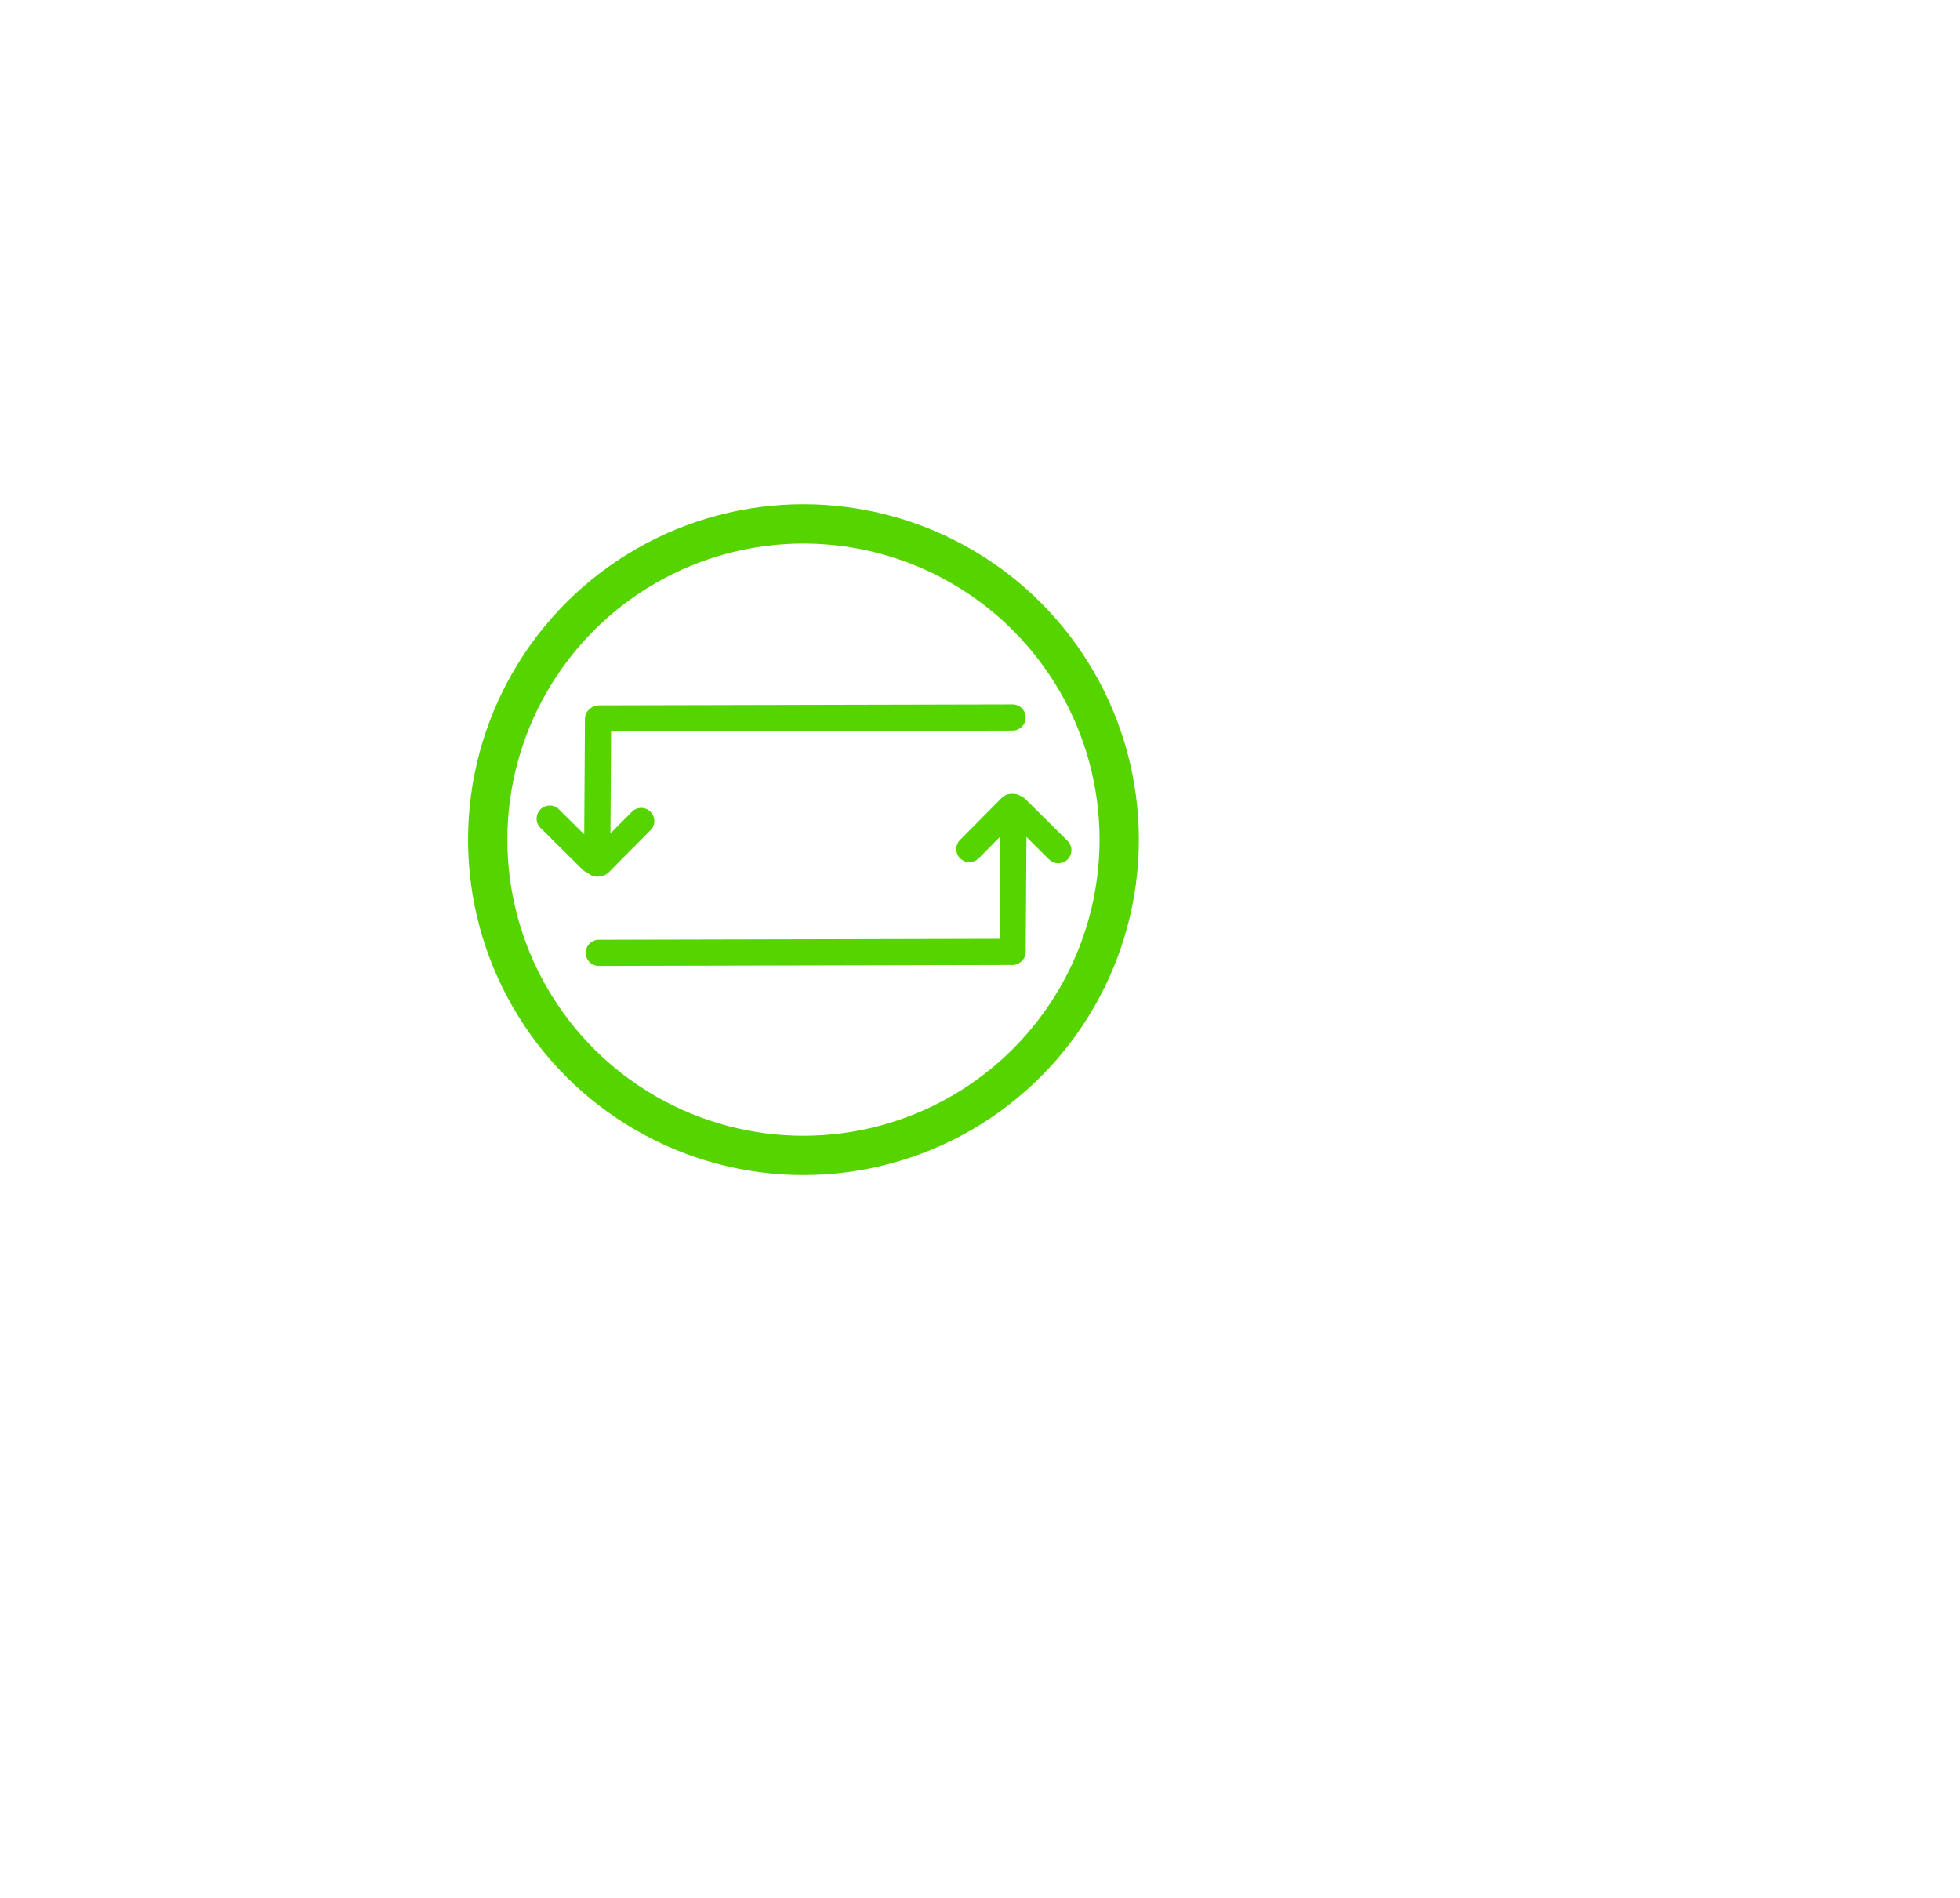 <?xml version="1.0" encoding="UTF-8" standalone="no"?>
<!-- Created with Inkscape (http://www.inkscape.org/) -->

<svg
   xmlns:dc="http://purl.org/dc/elements/1.1/"
   xmlns:cc="http://creativecommons.org/ns#"
   xmlns:rdf="http://www.w3.org/1999/02/22-rdf-syntax-ns#"
   xmlns:svg="http://www.w3.org/2000/svg"
   xmlns="http://www.w3.org/2000/svg"
   xmlns:sodipodi="http://sodipodi.sourceforge.net/DTD/sodipodi-0.dtd"
   xmlns:inkscape="http://www.inkscape.org/namespaces/inkscape"
   id="svg4190"
   version="1.1"
   inkscape:version="0.91 r13725"
   width="1496"
   height="1449"
   viewBox="0 0 1496 1449"
   sodipodi:docname="restart.svg"
   inkscape:export-filename="/home/dallasarivle/Pictures/laos5.0/restart.png"
   inkscape:export-xdpi="90"
   inkscape:export-ydpi="90">
  <defs
     id="defs4194" />
  <sodipodi:namedview
     pagecolor="#ffffff"
     bordercolor="#666666"
     borderopacity="1"
     objecttolerance="10"
     gridtolerance="10"
     guidetolerance="10"
     inkscape:pageopacity="0"
     inkscape:pageshadow="2"
     inkscape:window-width="1366"
     inkscape:window-height="712"
     id="namedview4192"
     showgrid="false"
     inkscape:zoom="0.36438924"
     inkscape:cx="580.68371"
     inkscape:cy="718.73937"
     inkscape:window-x="0"
     inkscape:window-y="28"
     inkscape:window-maximized="1"
     inkscape:current-layer="svg4190" />
  <circle
     style="opacity:1;fill:none;fill-opacity:1;fill-rule:nonzero;stroke:#55d400;stroke-width:30;stroke-linecap:butt;stroke-linejoin:miter;stroke-miterlimit:4;stroke-dasharray:none;stroke-opacity:1"
     id="path4152"
     cx="613.256"
     cy="640.898"
     r="241" />
  <path
     style="fill:none;fill-opacity:1;fill-rule:evenodd;stroke:#55d400;stroke-width:20;stroke-linecap:round;stroke-linejoin:round;stroke-miterlimit:4;stroke-dasharray:none;stroke-dashoffset:0;stroke-opacity:1"
     d="m 457.066,727.283 315.309,-0.729"
     id="path5737-3"
     inkscape:connector-curvature="0" />
  <path
     style="fill:none;fill-opacity:1;fill-rule:evenodd;stroke:#55d400;stroke-width:20;stroke-linecap:round;stroke-linejoin:round;stroke-miterlimit:4;stroke-dasharray:none;stroke-dashoffset:0;stroke-opacity:1"
     d="M 456.478,548.737 455.774,659.197"
     id="path5737-6"
     inkscape:connector-curvature="0" />
  <path
     style="fill:none;fill-opacity:1;fill-rule:evenodd;stroke:#55d400;stroke-width:20;stroke-linecap:round;stroke-linejoin:round;stroke-miterlimit:4;stroke-dasharray:none;stroke-dashoffset:0;stroke-opacity:1"
     d="m 457.55,548.374 315.309,-0.729"
     id="path5737-3-7"
     inkscape:connector-curvature="0" />
  <path
     style="fill:none;fill-opacity:1;fill-rule:evenodd;stroke:#55d400;stroke-width:20;stroke-linecap:round;stroke-linejoin:round;stroke-miterlimit:4;stroke-dasharray:none;stroke-dashoffset:0;stroke-opacity:1"
     d="m 773.598,615.946 -0.704,110.46"
     id="path5737-6-5"
     inkscape:connector-curvature="0" />
  <path
     style="fill:none;fill-opacity:1;fill-rule:evenodd;stroke:#55d400;stroke-width:20;stroke-linecap:round;stroke-linejoin:round;stroke-miterlimit:4;stroke-dasharray:none;stroke-dashoffset:0;stroke-opacity:1"
     d="m 419.589,624.843 32.119,31.856"
     id="path5737-6-3"
     inkscape:connector-curvature="0" />
  <path
     style="fill:none;fill-opacity:1;fill-rule:evenodd;stroke:#55d400;stroke-width:20;stroke-linecap:round;stroke-linejoin:round;stroke-miterlimit:4;stroke-dasharray:none;stroke-dashoffset:0;stroke-opacity:1"
     d="m 775.675,617.081 32.119,31.856"
     id="path5737-6-3-5"
     inkscape:connector-curvature="0" />
  <path
     style="fill:none;fill-opacity:1;fill-rule:evenodd;stroke:#55d400;stroke-width:20;stroke-linecap:round;stroke-linejoin:round;stroke-miterlimit:4;stroke-dasharray:none;stroke-dashoffset:0;stroke-opacity:1"
     d="M 739.907,648.098 771.763,615.979"
     id="path5737-6-3-5-6"
     inkscape:connector-curvature="0" />
  <path
     style="fill:none;fill-opacity:1;fill-rule:evenodd;stroke:#55d400;stroke-width:20;stroke-linecap:round;stroke-linejoin:round;stroke-miterlimit:4;stroke-dasharray:none;stroke-dashoffset:0;stroke-opacity:1"
     d="m 457.56,658.771 31.856,-32.119"
     id="path5737-6-3-5-6-2"
     inkscape:connector-curvature="0" />
</svg>
